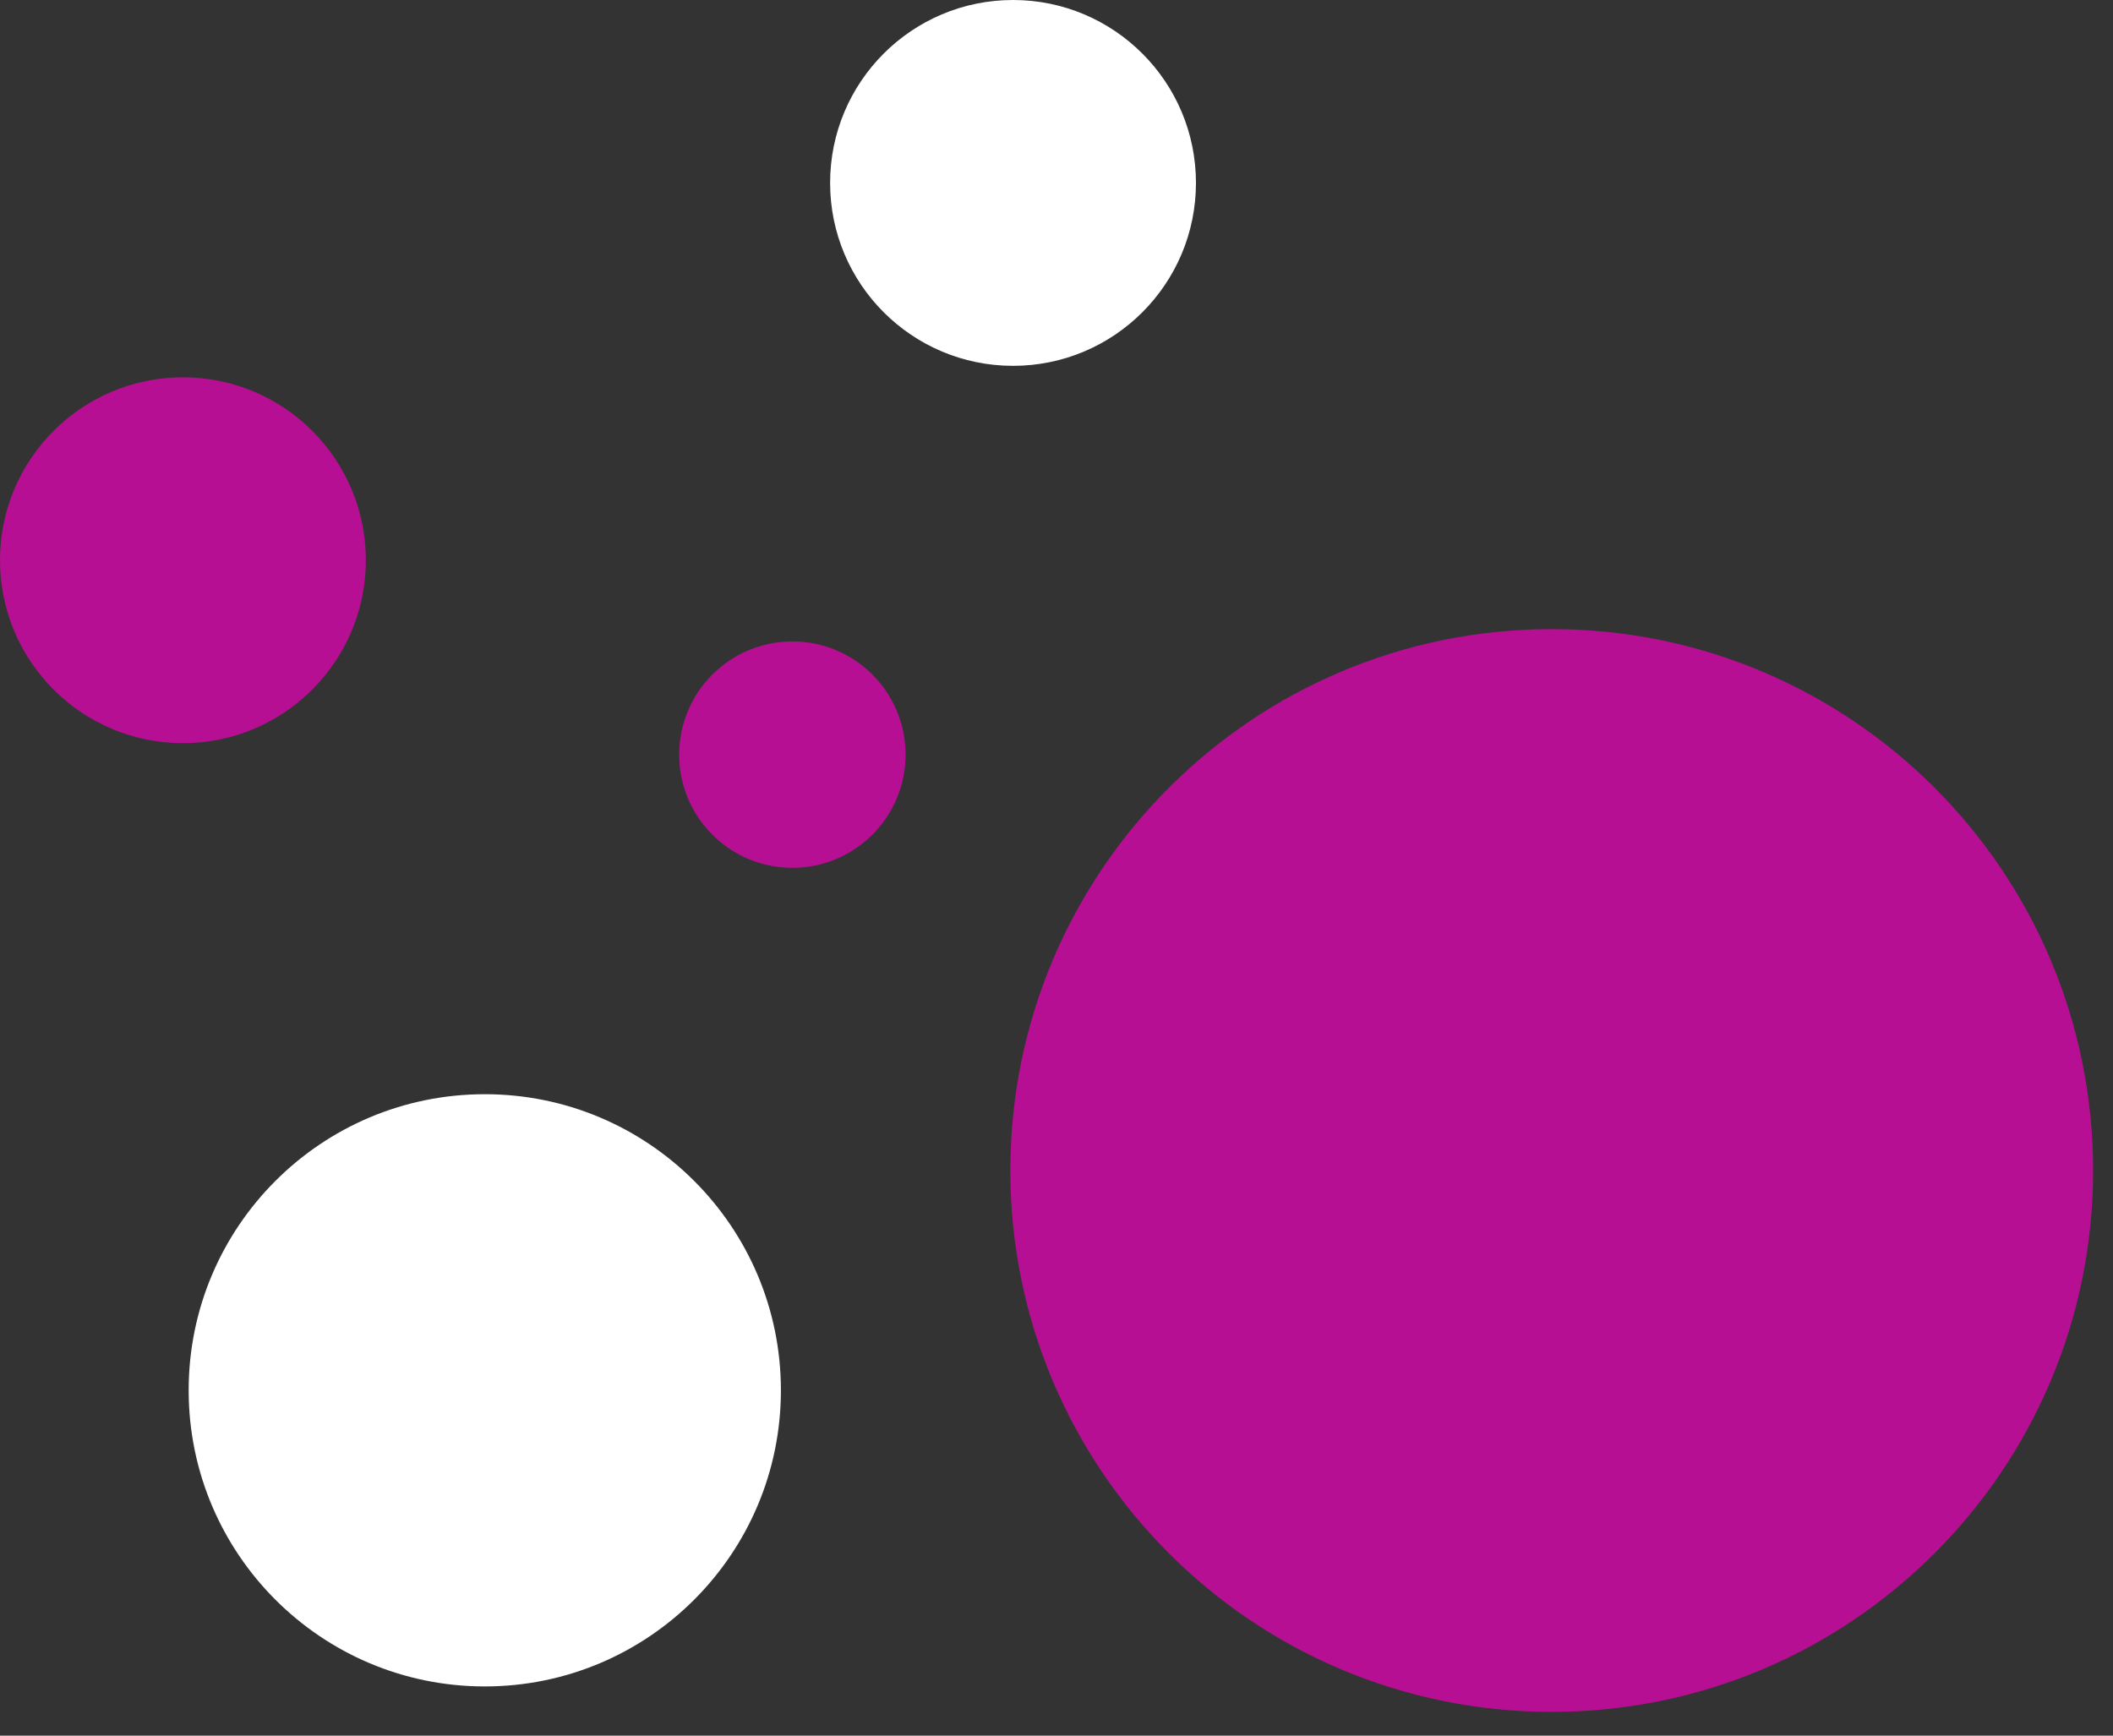<svg width="56" height="46" viewBox="0 0 56 46" fill="none" xmlns="http://www.w3.org/2000/svg">
<rect x="0" y="0" width="56" height="46" fill="#333333" stroke="none"/>
<path d="M41.125 45.37C49.05 45.37 55.473 38.946 55.473 31.022C55.473 23.098 49.05 16.674 41.125 16.674C33.201 16.674 26.777 23.098 26.777 31.022C26.777 38.946 33.201 45.37 41.125 45.37Z" fill="#B70F93"/>
<path d="M26.848 9.696C29.525 9.696 31.696 7.525 31.696 4.848C31.696 2.17 29.525 0 26.848 0C24.171 0 22 2.17 22 4.848C22 7.525 24.171 9.696 26.848 9.696Z" fill="white"/>
<path d="M4.848 19.696C7.525 19.696 9.696 17.525 9.696 14.848C9.696 12.17 7.525 10 4.848 10C2.171 10 0 12.17 0 14.848C0 17.525 2.171 19.696 4.848 19.696Z" fill="#B70F93"/>
<path d="M12.848 44.696C17.182 44.696 20.696 41.182 20.696 36.848C20.696 32.513 17.182 29 12.848 29C8.514 29 5 32.513 5 36.848C5 41.182 8.514 44.696 12.848 44.696Z" fill="white"/>
<path d="M21 23C22.657 23 24 21.657 24 20C24 18.343 22.657 17 21 17C19.343 17 18 18.343 18 20C18 21.657 19.343 23 21 23Z" fill="#B70F93"/>
</svg>
